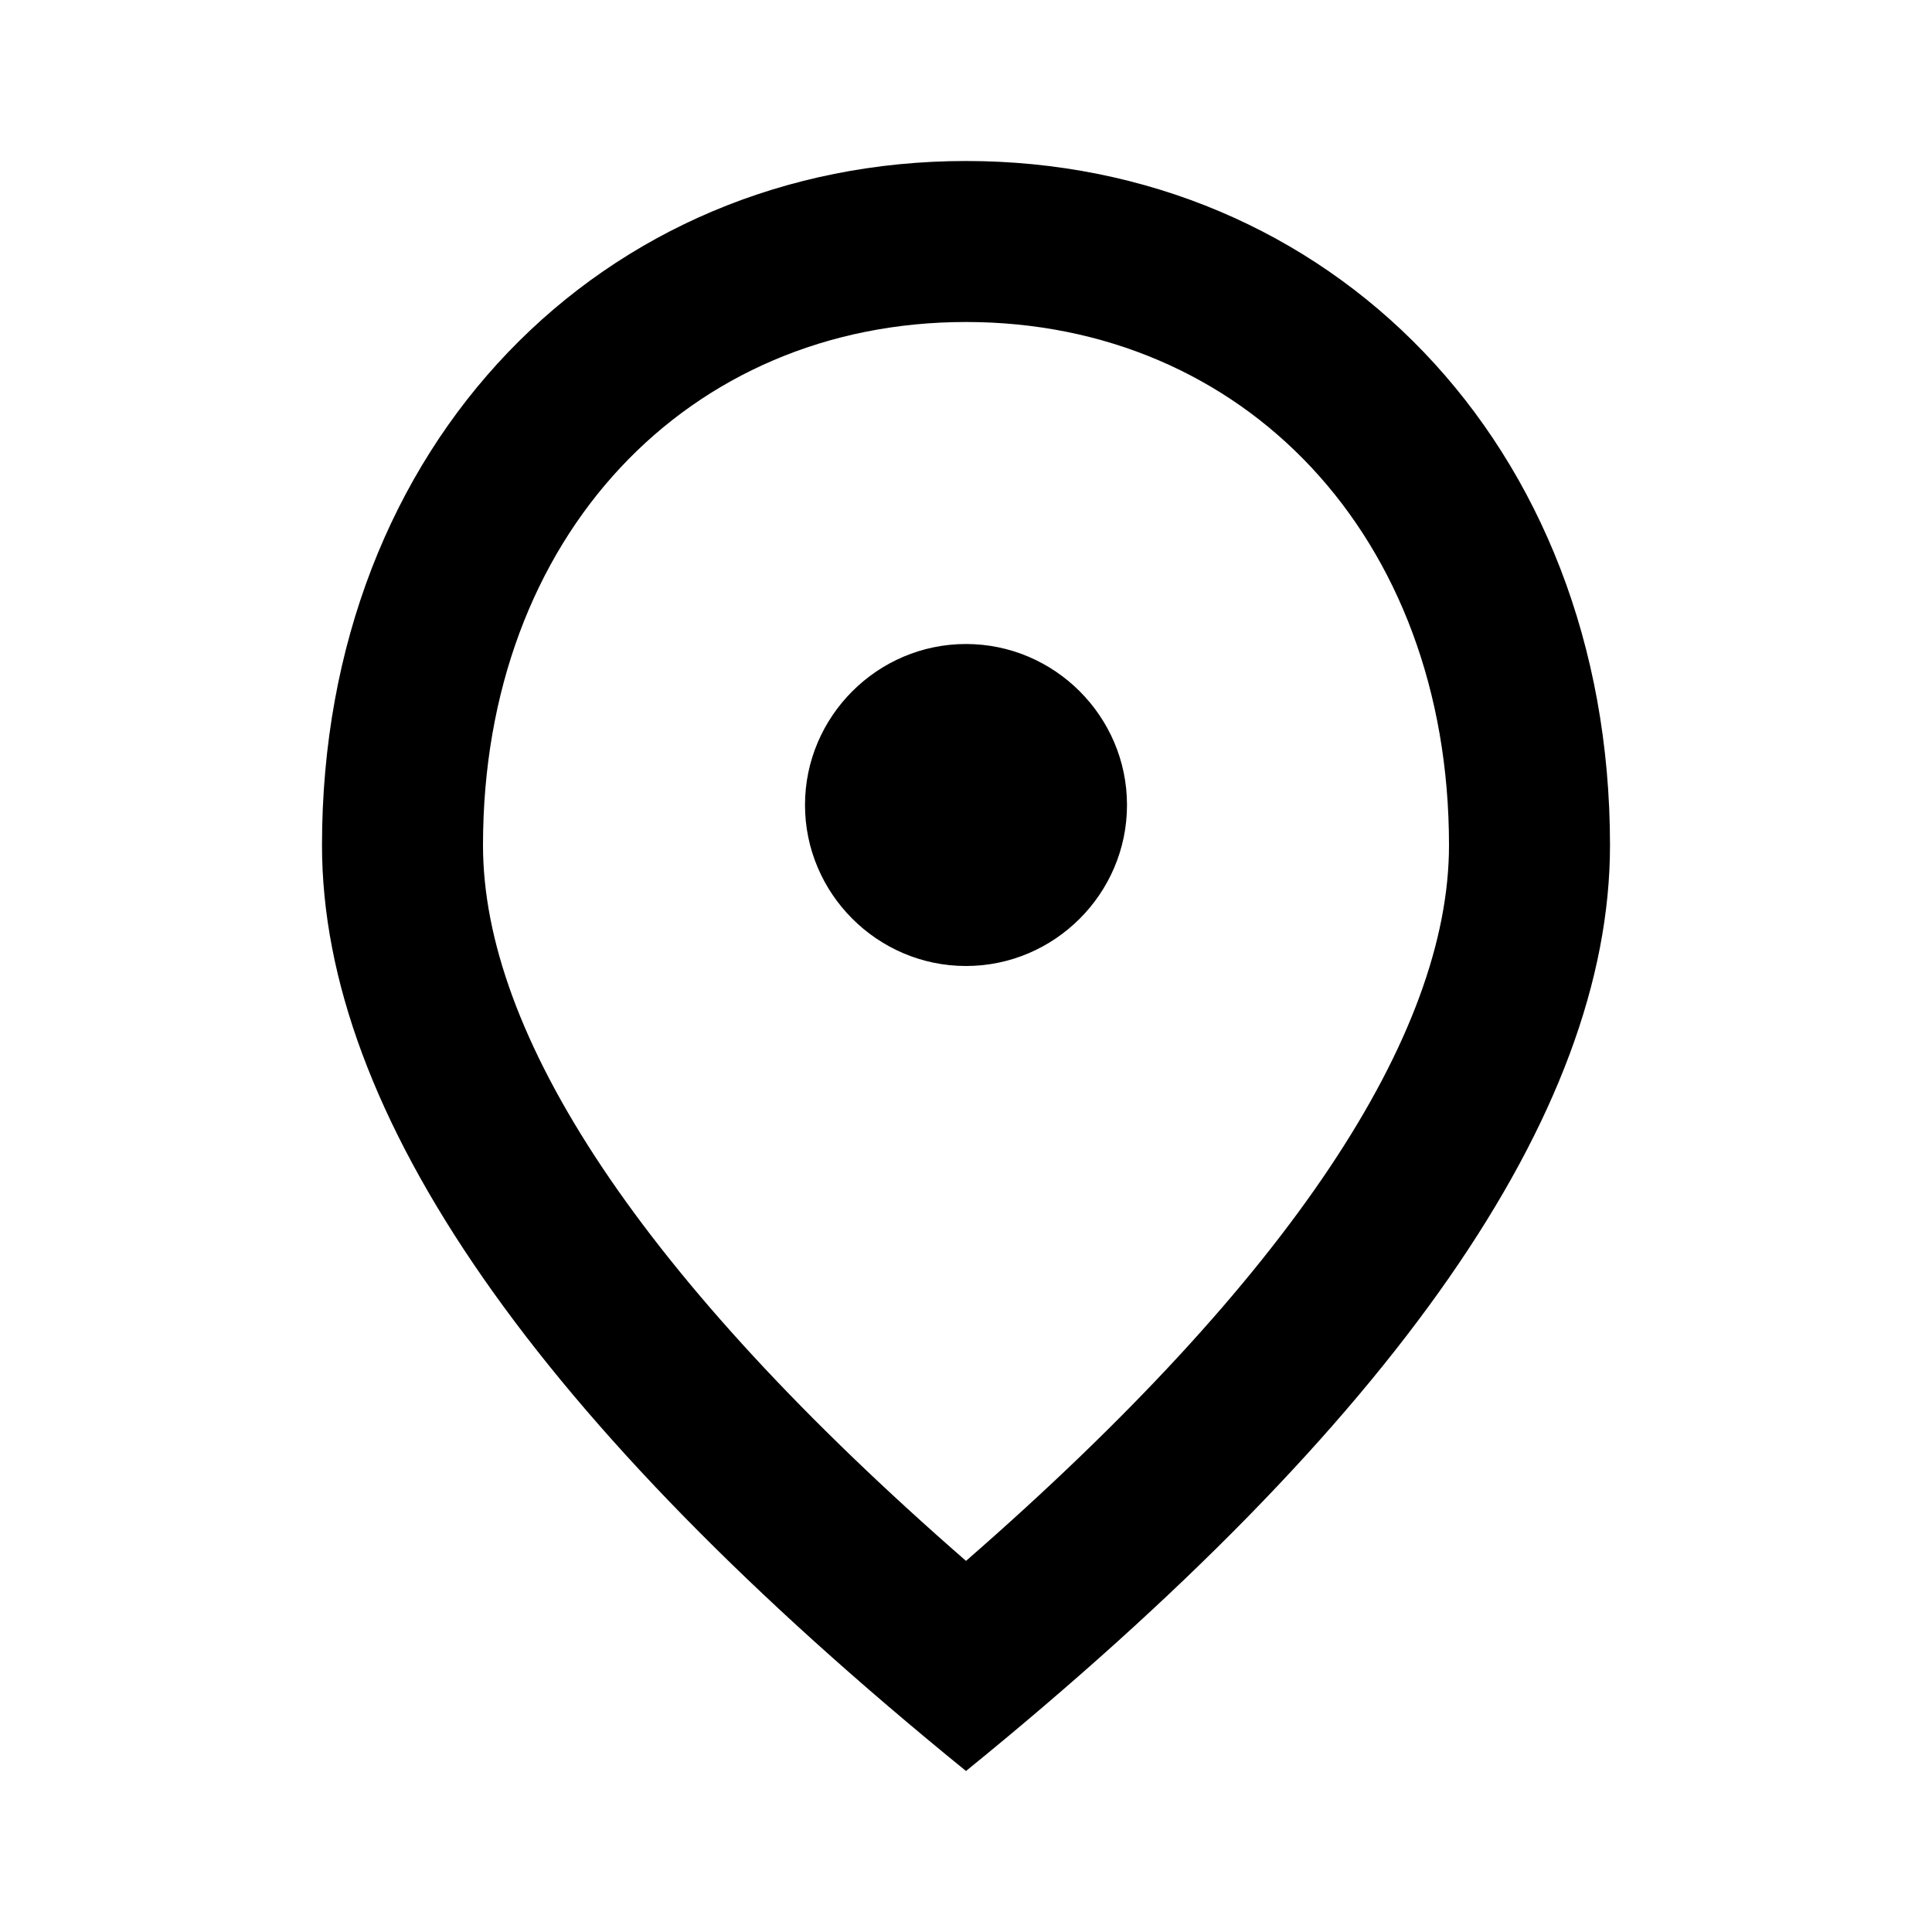 <svg xmlns="http://www.w3.org/2000/svg" width="24px" height="24px" viewBox="0 0 24 24"><path d="M12,12c-1.1,0-2-0.9-2-2s0.9-2,2-2s2,0.9,2,2S13.1,12,12,12z M18,10.5C18,6.66,15.45,4,12,4c-3.45,0-6,2.66-6,6.5 c0,2.35,1.95,5.36,6,8.89C16.05,15.86,18,12.85,18,10.5z M12,2c4.5,0,8,3.5,8,8.5c0,3.33-2.67,7.17-8,11.5c-5.33-4.33-8-8.17-8-11.5 C4,5.5,7.5,2,12,2z"/></svg>
